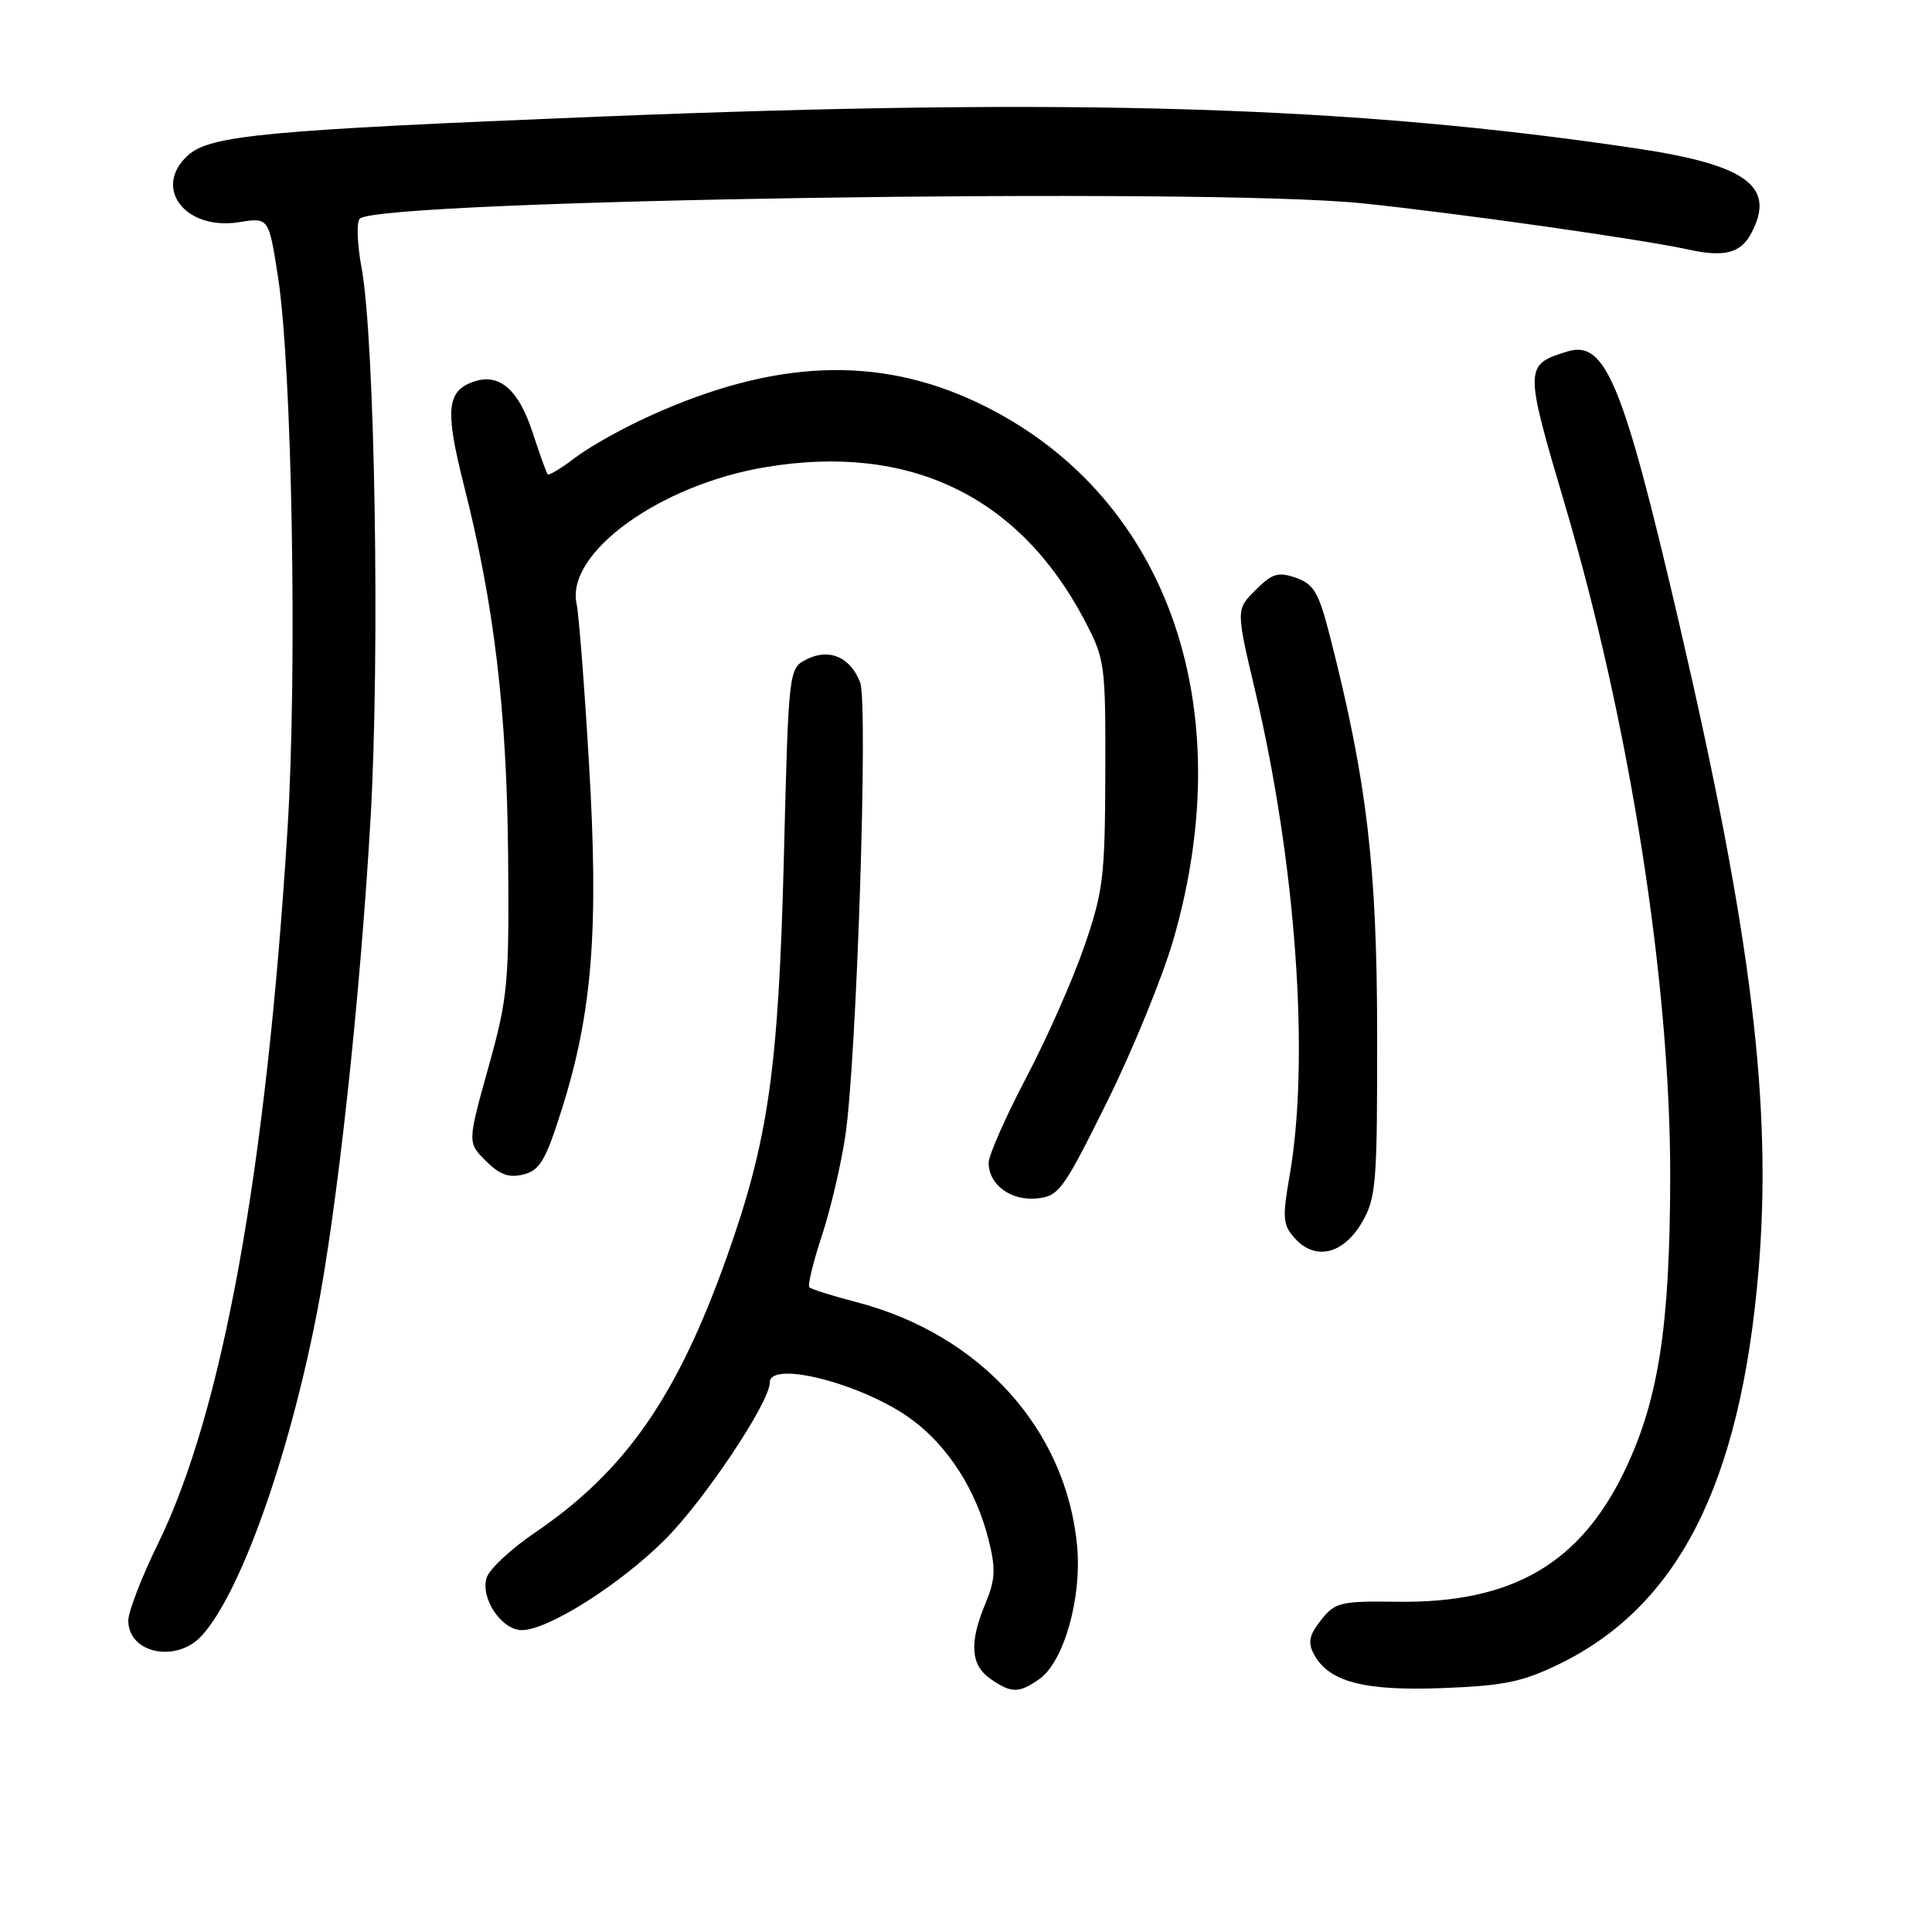 <?xml version="1.0" encoding="UTF-8" standalone="no"?>
<!DOCTYPE svg PUBLIC "-//W3C//DTD SVG 1.1//EN" "http://www.w3.org/Graphics/SVG/1.1/DTD/svg11.dtd" >
<svg xmlns="http://www.w3.org/2000/svg" xmlns:xlink="http://www.w3.org/1999/xlink" version="1.1" viewBox="0 0 256 256">
 <g >
 <path fill="currentColor"
d=" M 137.70 222.50 C 140.95 220.22 143.35 211.83 142.73 204.92 C 141.32 189.45 129.93 176.82 113.52 172.55 C 110.32 171.71 107.49 170.83 107.25 170.58 C 107.00 170.33 107.73 167.29 108.88 163.81 C 110.03 160.34 111.44 154.35 112.01 150.50 C 113.51 140.53 115.05 93.27 113.98 90.45 C 112.70 87.09 109.91 85.86 106.94 87.34 C 104.50 88.55 104.50 88.55 103.87 113.53 C 103.15 141.72 101.83 150.99 96.33 166.50 C 89.75 185.04 82.87 194.94 70.90 203.07 C 67.73 205.22 64.85 207.91 64.49 209.04 C 63.62 211.77 66.46 216.00 69.15 216.00 C 72.60 216.00 82.11 209.99 88.07 204.05 C 93.31 198.83 102.00 185.81 102.00 183.19 C 102.00 180.17 114.42 183.40 120.77 188.06 C 125.65 191.65 129.36 197.46 131.01 204.09 C 131.96 207.89 131.88 209.34 130.58 212.46 C 128.41 217.66 128.60 220.61 131.22 222.44 C 133.99 224.38 135.00 224.39 137.70 222.50 Z  M 206.66 220.47 C 222.39 212.77 230.58 196.65 232.99 168.64 C 234.88 146.62 232.12 124.00 222.49 82.57 C 215.07 50.70 212.74 45.03 207.70 46.57 C 201.97 48.33 201.96 48.62 207.33 66.77 C 215.98 96.01 221.36 130.35 221.31 156.00 C 221.27 175.66 219.79 185.33 215.40 194.62 C 209.47 207.15 200.44 212.43 185.27 212.24 C 177.59 212.14 176.91 212.30 175.04 214.67 C 173.47 216.67 173.27 217.64 174.10 219.19 C 176.06 222.86 180.72 224.08 191.17 223.68 C 199.31 223.37 201.76 222.86 206.66 220.47 Z  M 26.72 216.75 C 31.79 211.22 38.17 193.42 41.93 174.29 C 44.68 160.30 47.71 132.51 49.10 108.50 C 50.36 86.71 49.68 45.06 47.91 35.49 C 47.33 32.33 47.22 29.40 47.68 28.97 C 50.32 26.48 159.87 24.81 180.50 26.94 C 193.09 28.24 217.49 31.70 223.69 33.06 C 228.46 34.11 230.63 33.56 232.03 30.95 C 235.36 24.72 231.52 21.86 216.85 19.67 C 179.23 14.05 142.36 12.92 79.50 15.45 C 35.18 17.24 27.84 17.93 24.91 20.58 C 20.17 24.87 24.53 30.58 31.68 29.44 C 35.61 28.81 35.61 28.81 36.83 36.65 C 38.71 48.72 39.41 88.98 38.09 110.00 C 35.27 155.20 29.48 187.09 20.94 204.54 C 18.77 208.96 17.00 213.55 17.00 214.74 C 17.00 219.08 23.37 220.40 26.72 216.75 Z  M 180.45 162.00 C 182.35 158.76 182.50 156.89 182.48 137.00 C 182.46 114.81 181.12 103.49 176.28 84.52 C 174.75 78.50 174.11 77.40 171.72 76.56 C 169.36 75.74 168.57 75.98 166.36 78.19 C 163.77 80.77 163.77 80.77 166.34 91.64 C 171.73 114.47 173.57 140.33 170.89 155.72 C 169.90 161.42 169.97 162.31 171.59 164.10 C 174.28 167.08 177.99 166.20 180.45 162.00 Z  M 146.69 146.00 C 150.10 139.12 154.05 129.45 155.48 124.50 C 164.56 93.09 154.37 65.15 129.55 53.36 C 116.32 47.08 102.59 47.63 86.13 55.10 C 82.56 56.71 78.11 59.20 76.25 60.62 C 74.39 62.04 72.73 63.04 72.57 62.85 C 72.40 62.66 71.50 60.13 70.55 57.24 C 68.74 51.70 66.23 49.48 62.96 50.51 C 59.18 51.71 58.91 54.19 61.47 64.30 C 65.49 80.15 67.16 94.15 67.33 113.50 C 67.47 130.37 67.31 132.13 64.71 141.45 C 61.94 151.40 61.94 151.40 64.38 153.83 C 66.21 155.66 67.44 156.11 69.36 155.62 C 71.53 155.08 72.31 153.76 74.45 146.96 C 78.48 134.22 79.35 123.22 78.06 101.43 C 77.45 91.02 76.70 81.37 76.40 80.00 C 74.95 73.28 87.39 64.26 101.38 61.91 C 120.43 58.70 135.00 65.67 143.67 82.12 C 146.42 87.35 146.50 87.92 146.46 102.50 C 146.42 116.24 146.18 118.17 143.64 125.50 C 142.12 129.90 138.65 137.73 135.93 142.89 C 133.22 148.06 131.00 153.09 131.00 154.07 C 131.00 156.97 133.93 159.14 137.38 158.80 C 140.30 158.52 140.89 157.71 146.69 146.00 Z "/>
</g>
</svg>